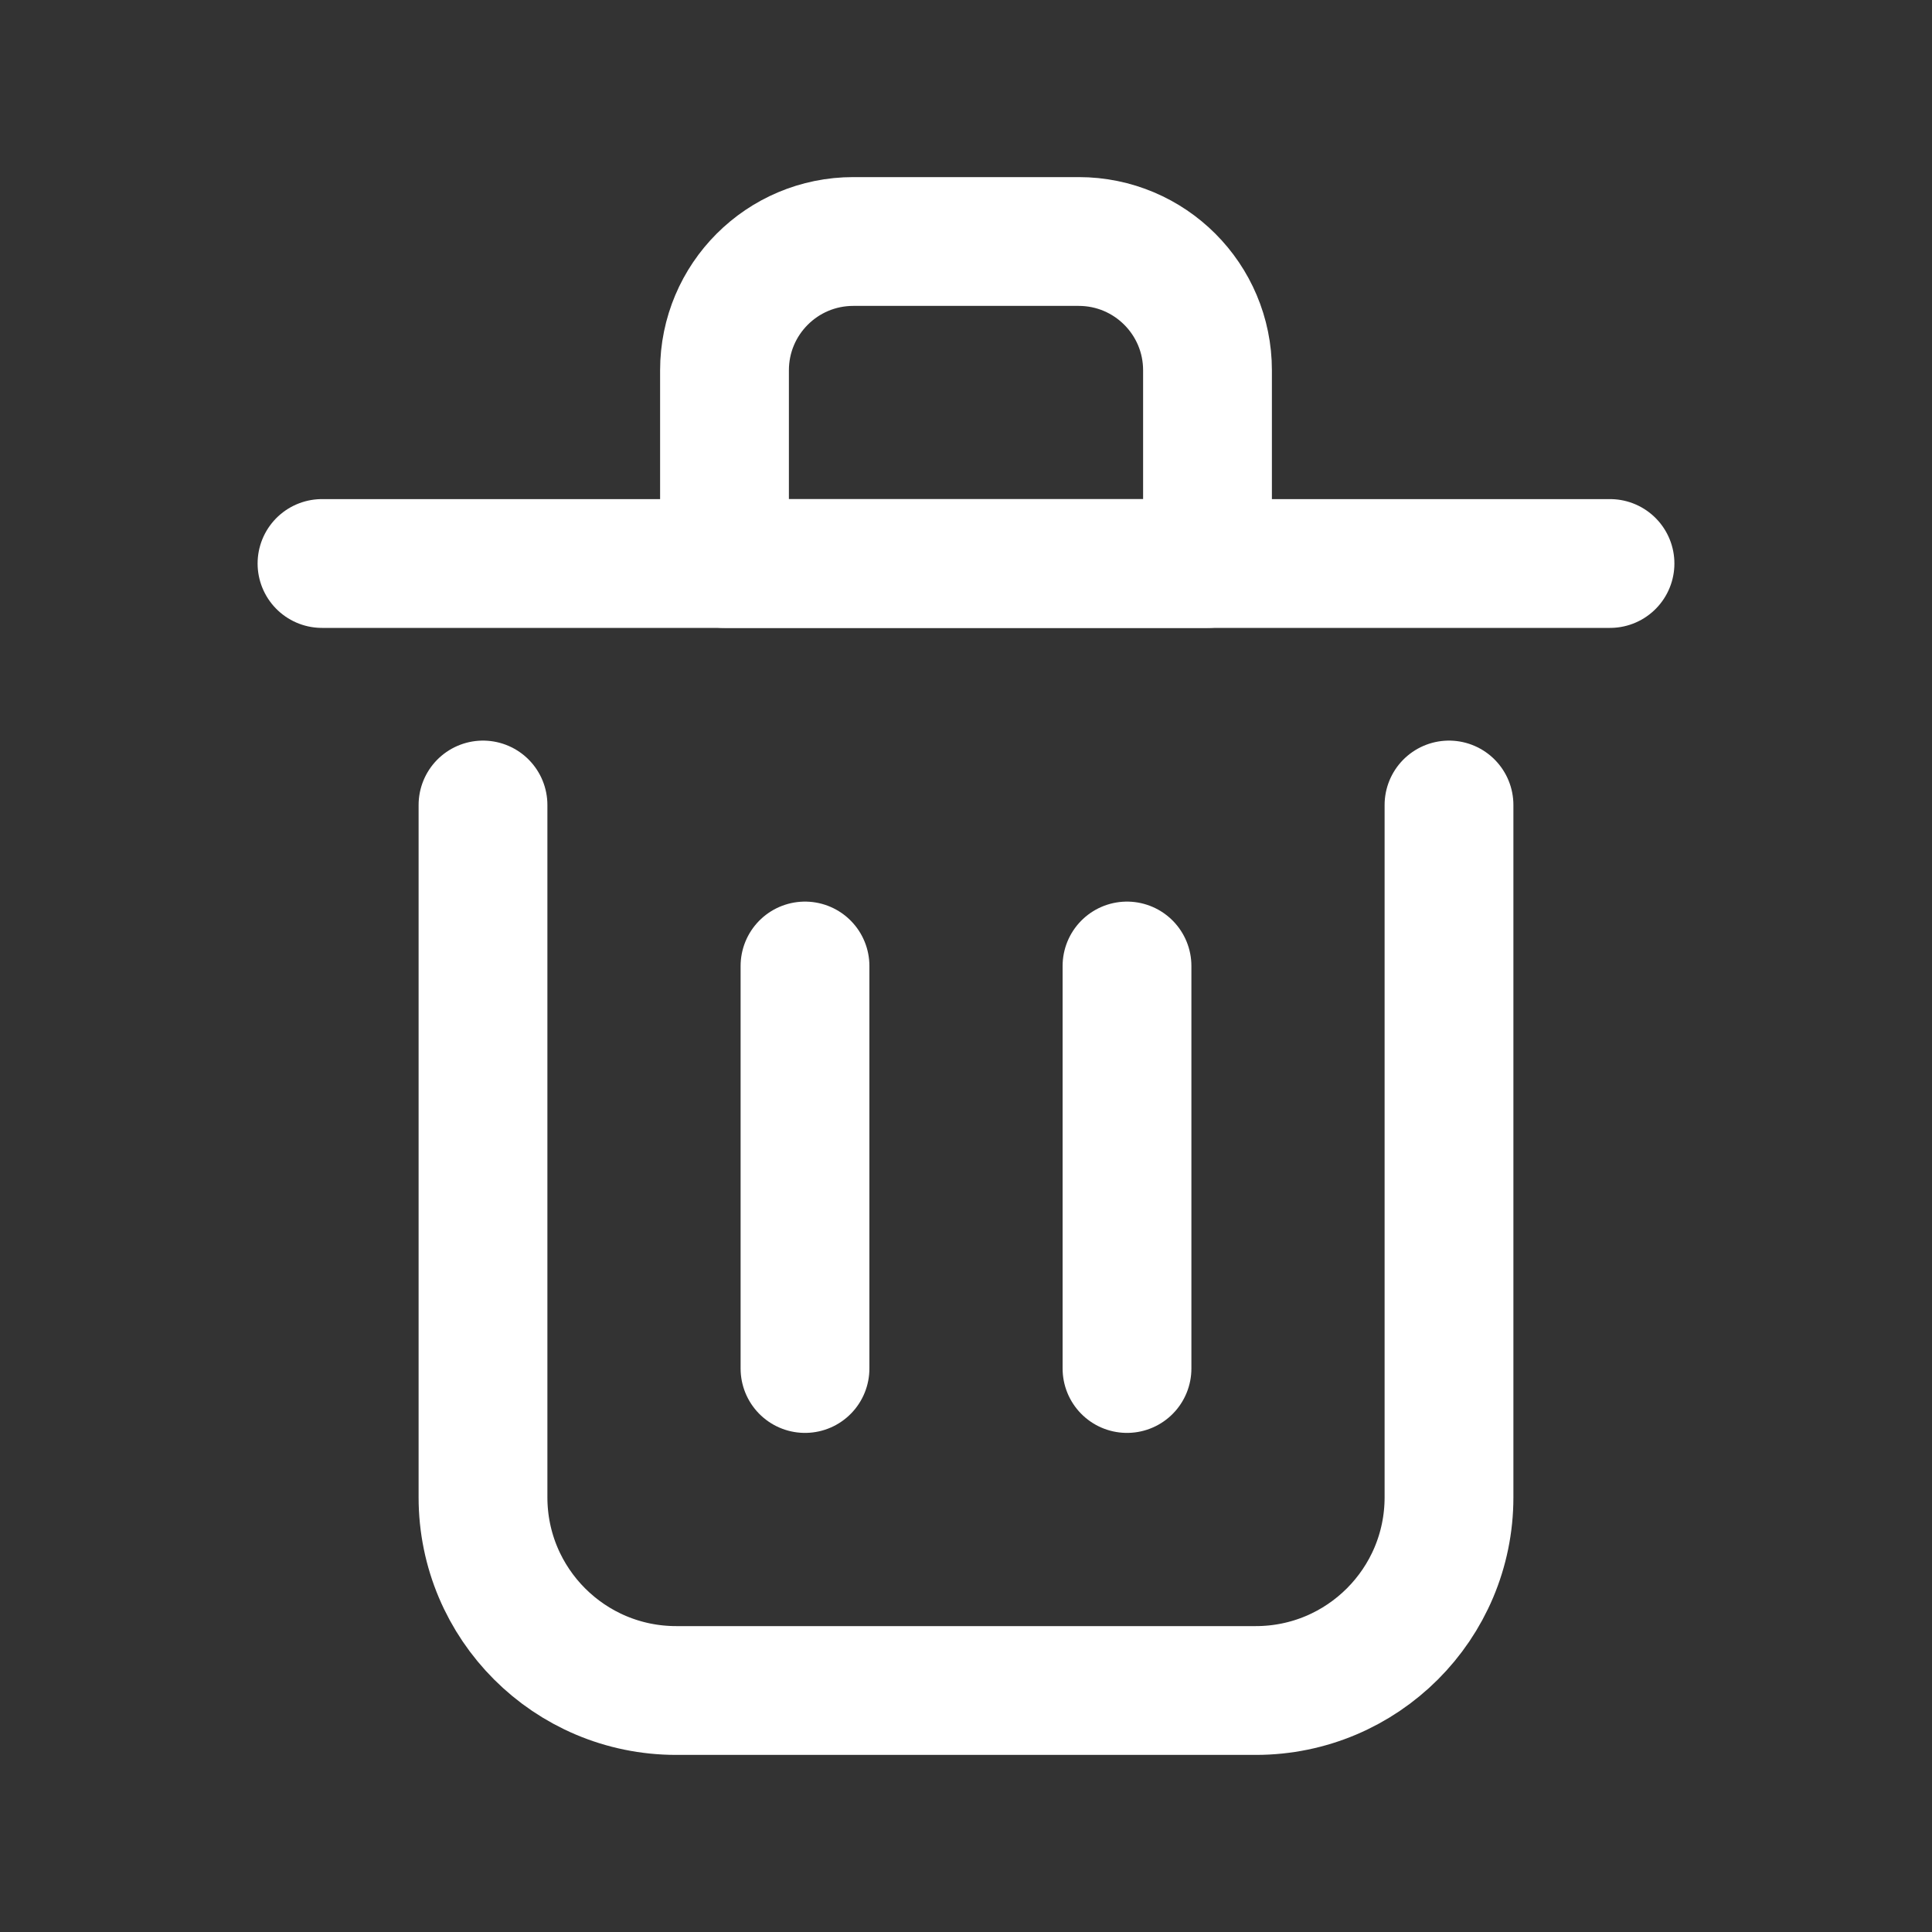 <svg width="30" height="30" viewBox="0 0 30 30" fill="none" xmlns="http://www.w3.org/2000/svg">
<rect x="0" y="0" width="30" height="30" fill="#333333" stroke="none"/>
<path d="M12.5 15V21.25" stroke="white" stroke-width="2" stroke-linecap="round" stroke-linejoin="round"/>
<path d="M17.5 15V21.25" stroke="white" stroke-width="2" stroke-linecap="round" stroke-linejoin="round"/>
<path d="M5 8.75H25" stroke="white" stroke-width="2" stroke-linecap="round" stroke-linejoin="round"/>
<path d="M7.5 12.5V23.25C7.5 24.907 8.843 26.25 10.5 26.25H19.5C21.157 26.25 22.5 24.907 22.5 23.25V12.5" stroke="white" stroke-width="2" stroke-linecap="round" stroke-linejoin="round"/>
<path d="M11.25 5.75C11.25 4.645 12.145 3.75 13.25 3.75H16.75C17.855 3.75 18.75 4.645 18.75 5.75V8.75H11.25V5.75Z" stroke="white" stroke-width="2" stroke-linecap="round" stroke-linejoin="round"/>
</svg>
